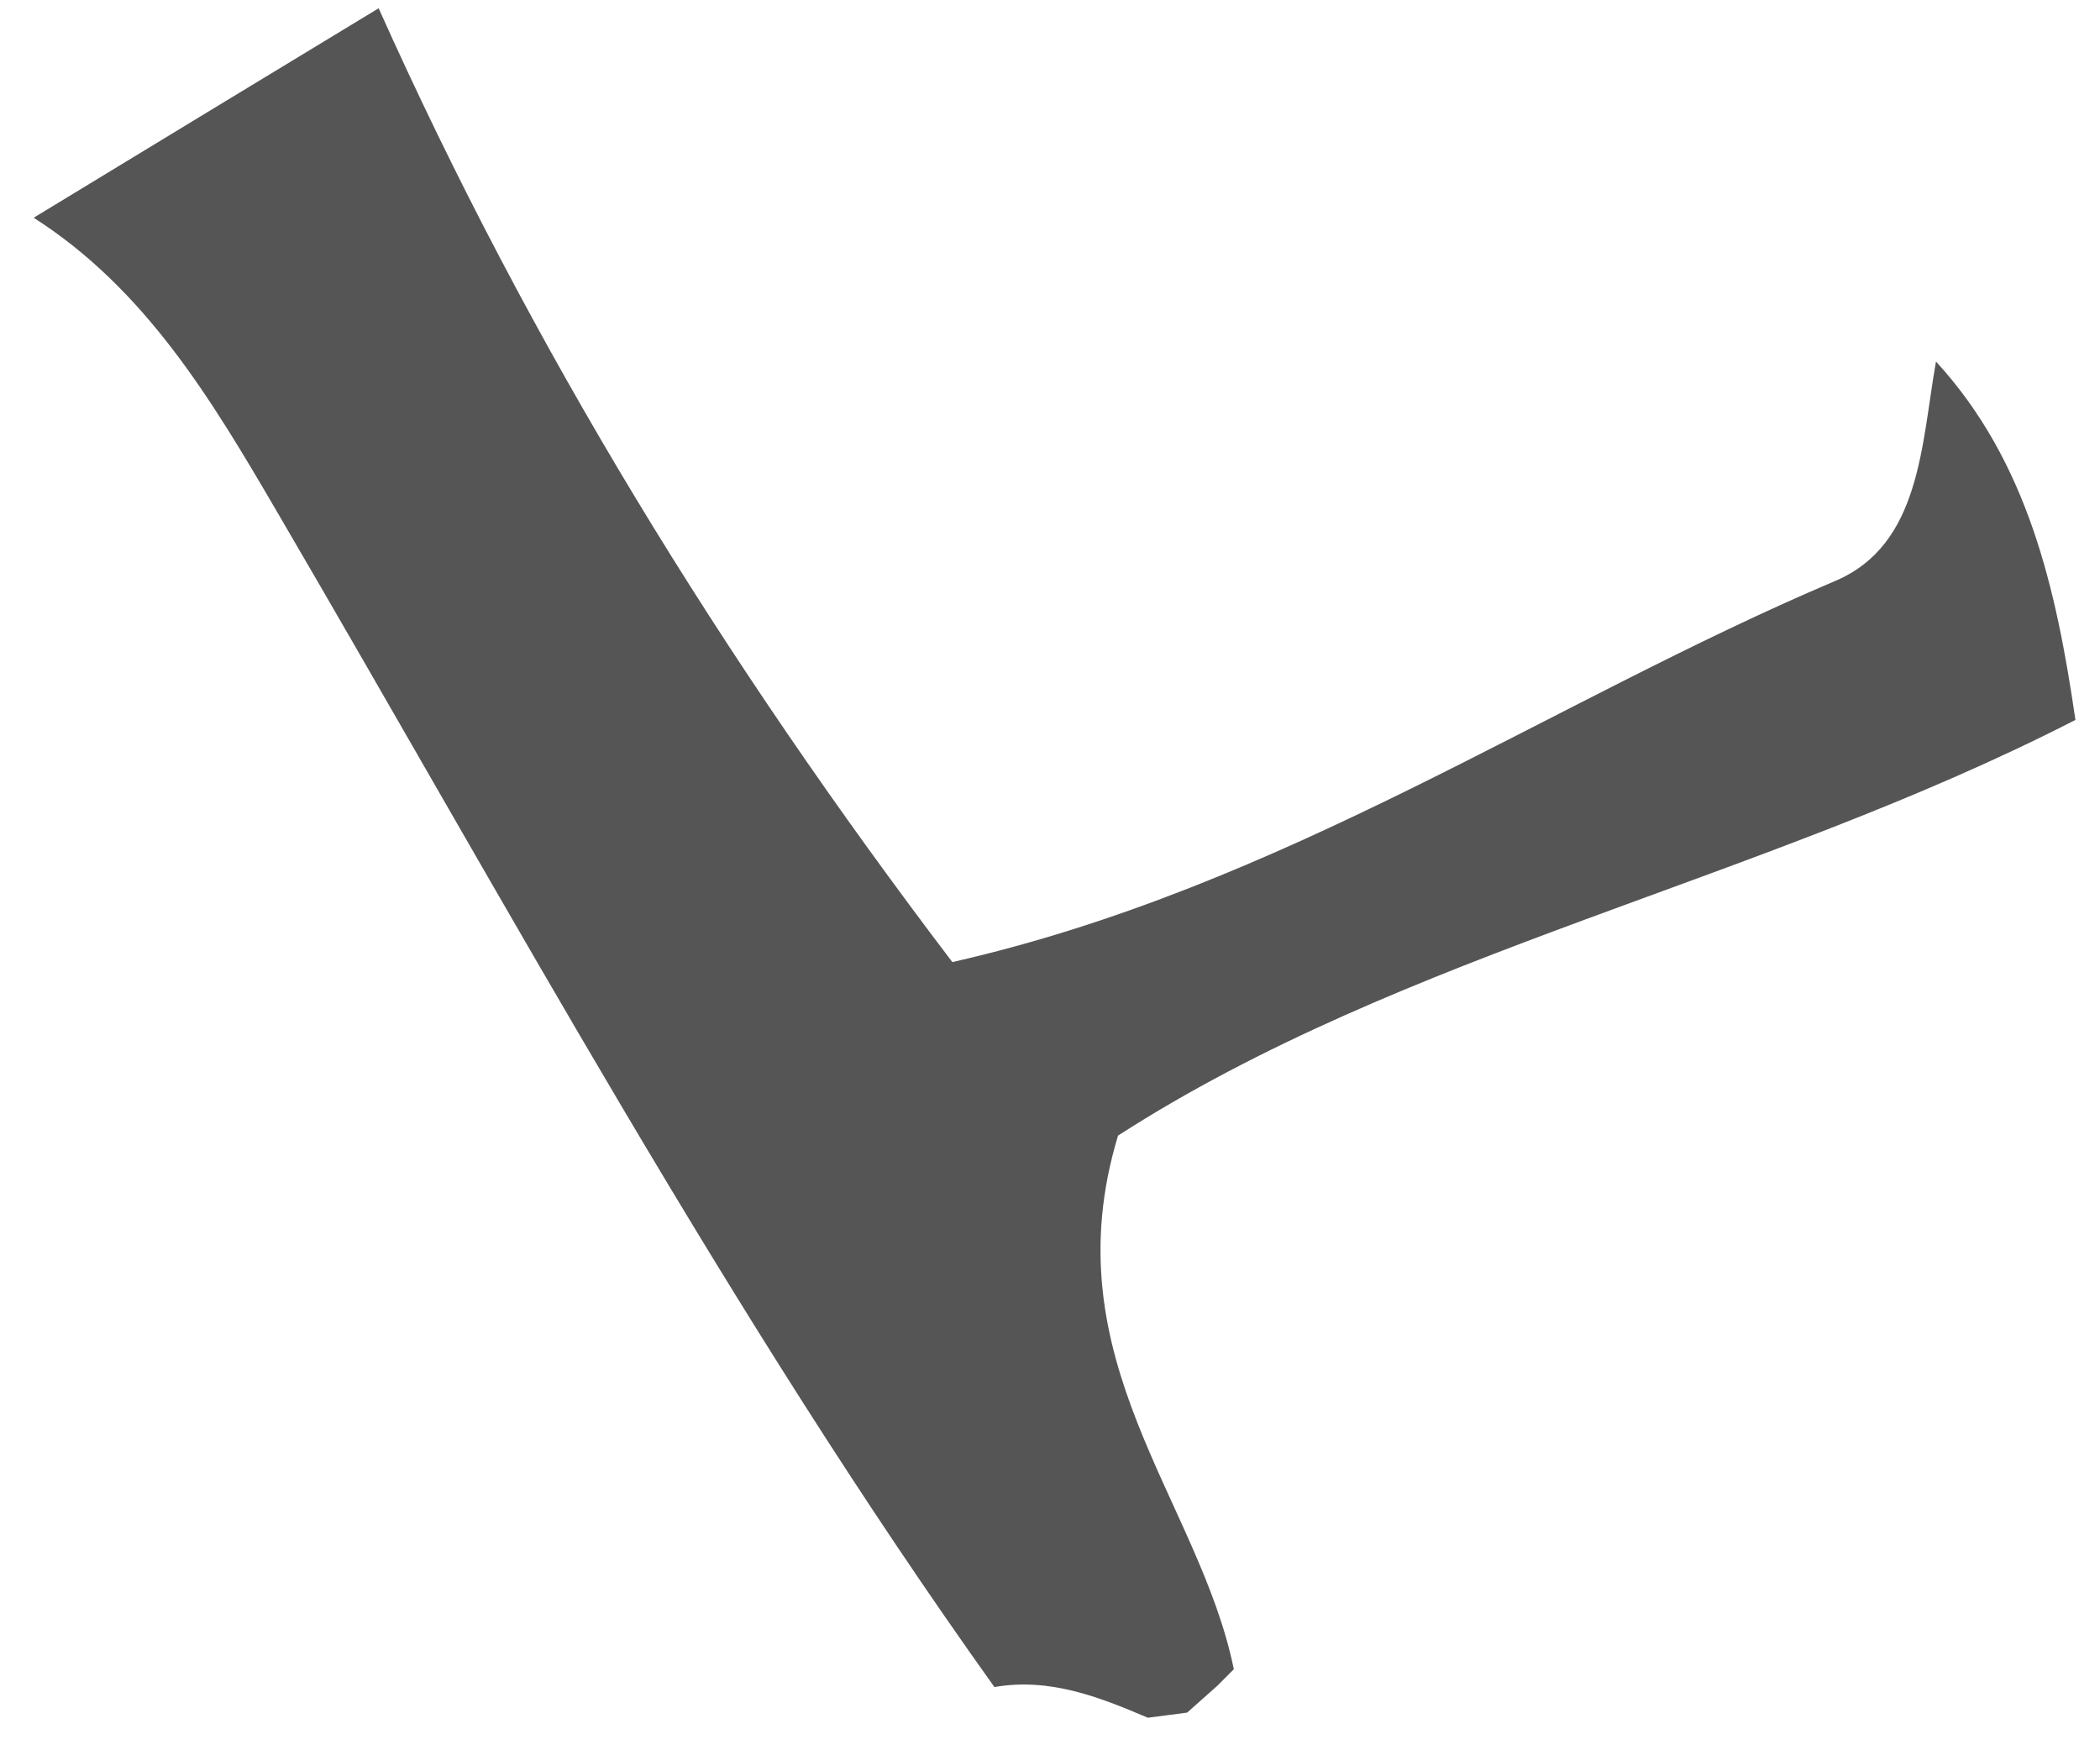 <svg xmlns="http://www.w3.org/2000/svg" width="30" height="25" viewBox="0 0 30 25" fill="none"><path d="M5.407 0.113C7.575 4.957 10.313 9.412 13.605 13.742C18.332 12.668 22.111 10.04 26.217 8.298C27.442 7.78 27.446 6.346 27.657 5.164C28.971 6.597 29.376 8.412 29.649 10.283C25.141 12.595 20.067 13.584 15.972 16.22C15.001 19.424 17.131 21.42 17.626 23.842L17.392 24.077C17.247 24.207 17.103 24.332 16.959 24.462C16.772 24.486 16.584 24.51 16.397 24.535C15.695 24.235 14.989 23.96 14.206 24.097C10.395 18.764 7.271 12.976 3.96 7.314C3.013 5.69 2.073 4.127 0.481 3.11C2.123 2.11 3.769 1.114 5.411 0.117L5.407 0.113Z" fill="#555555"></path></svg>